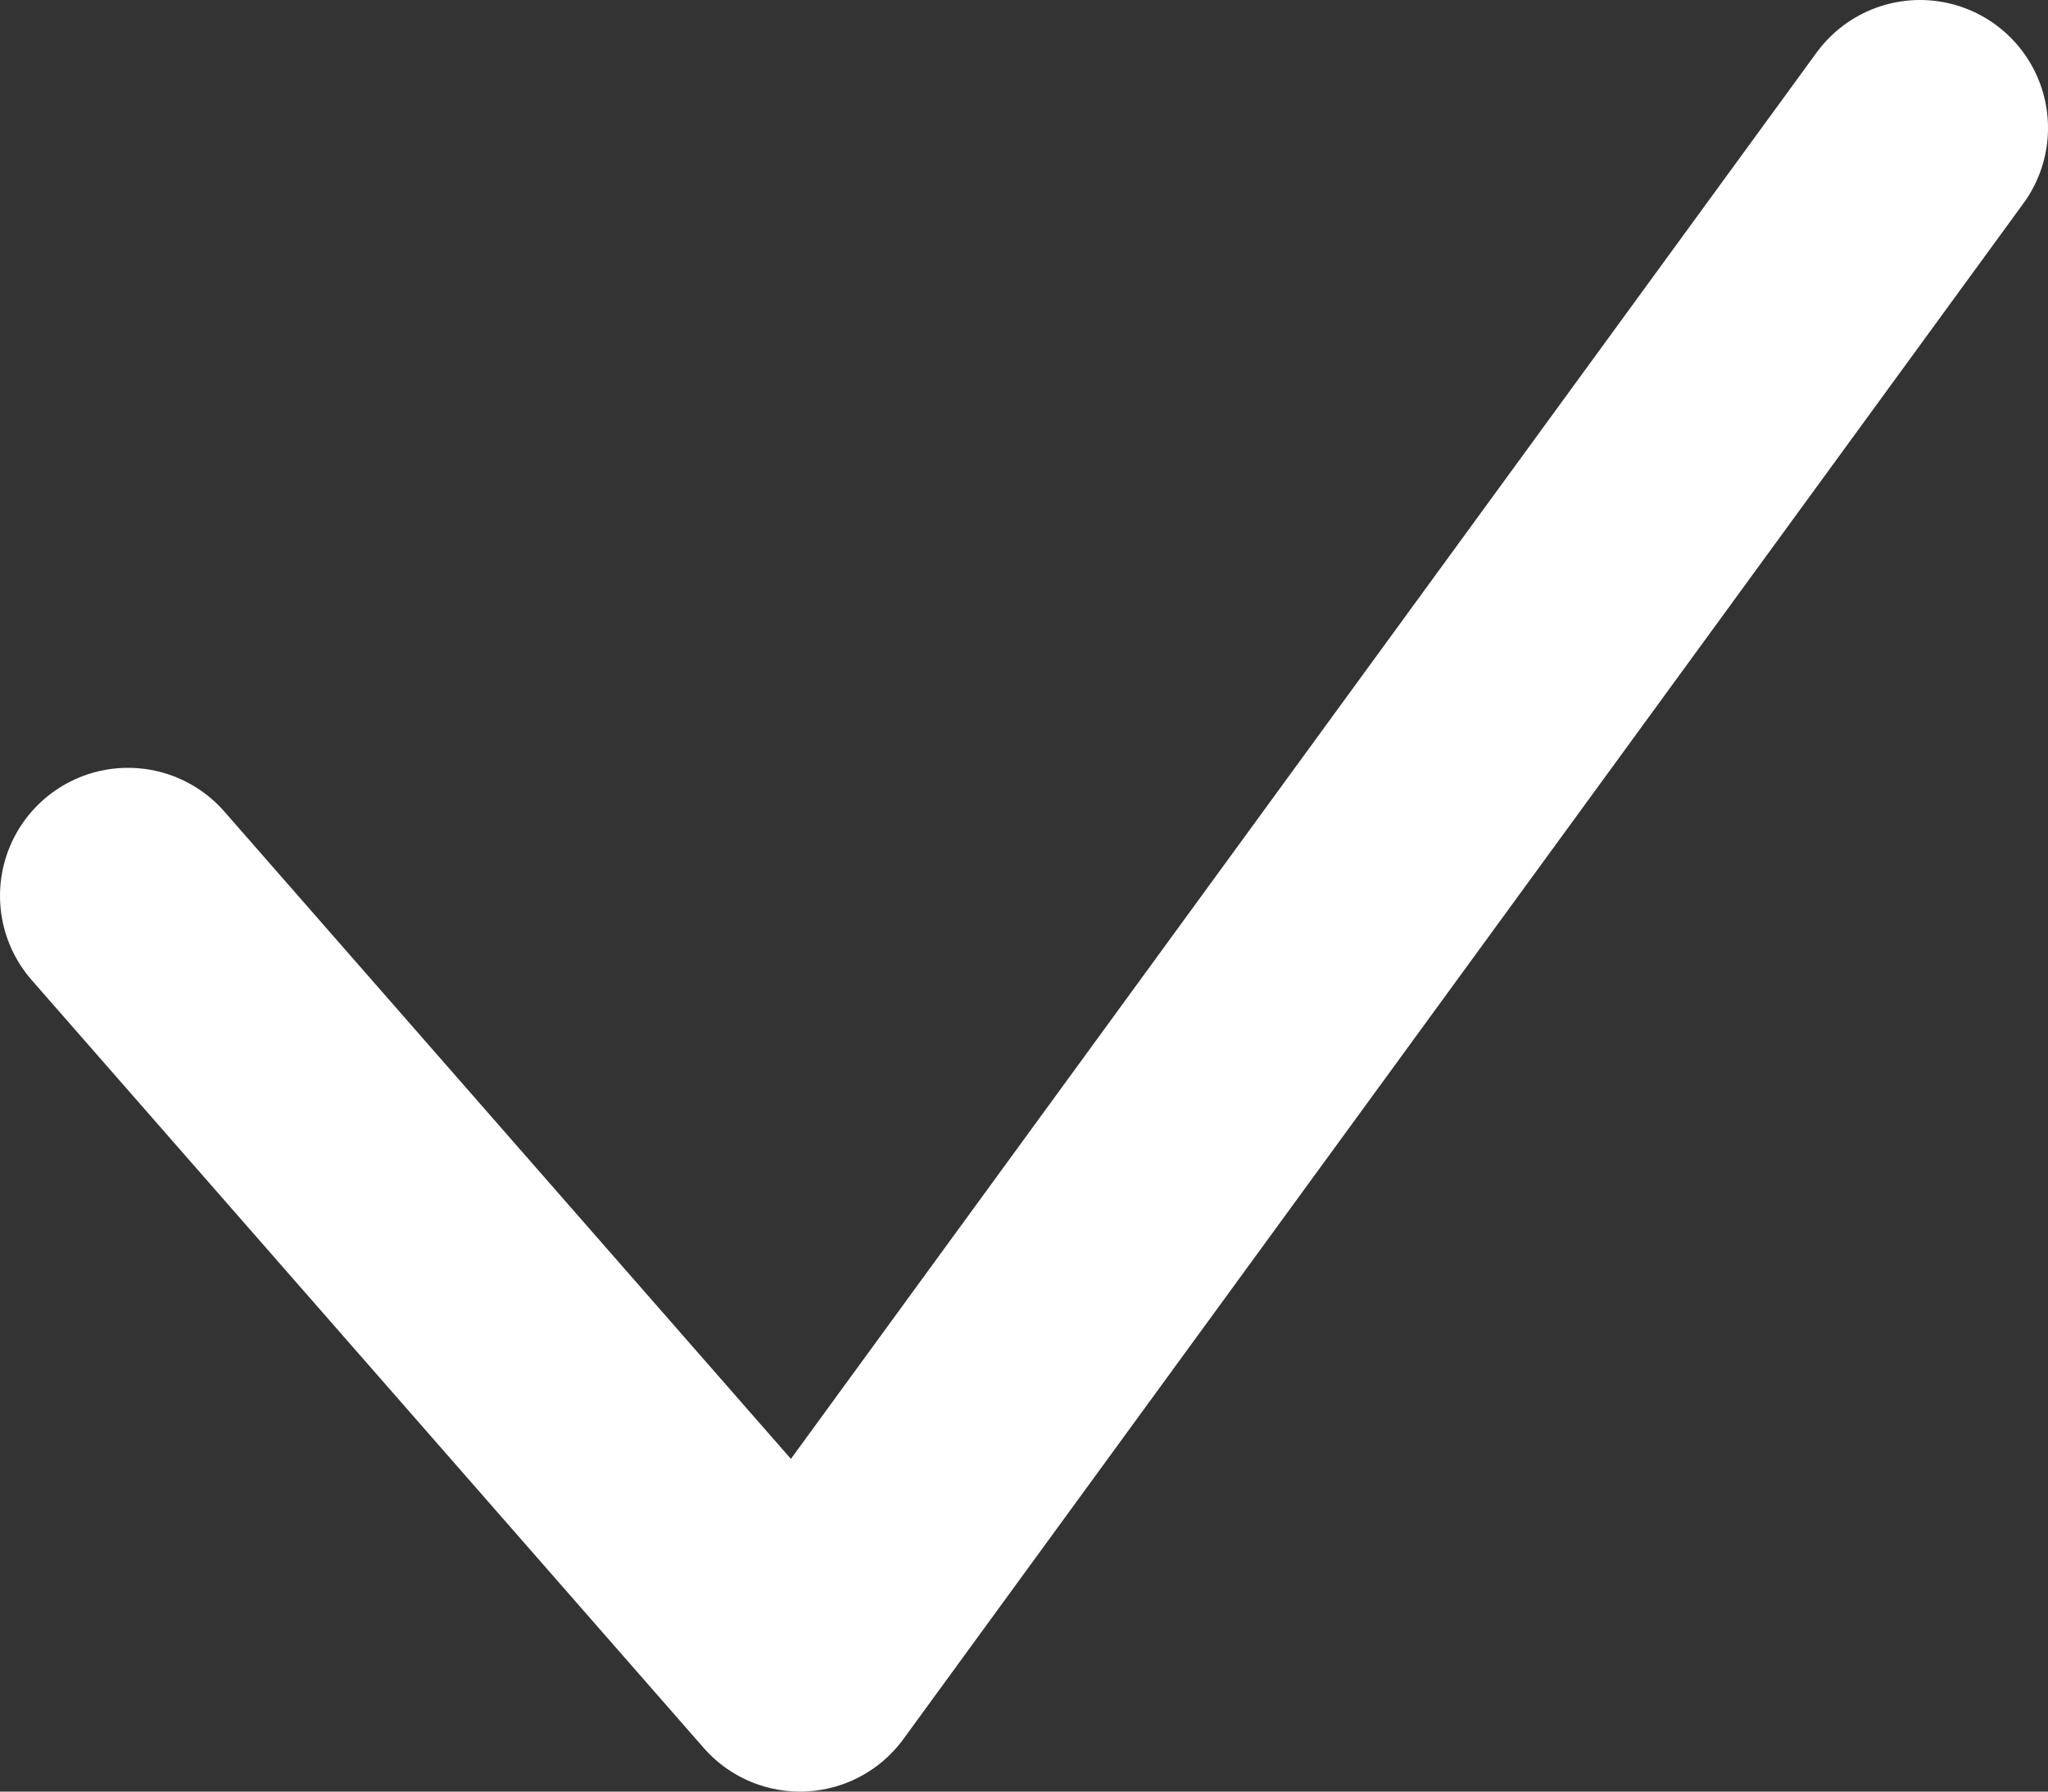 <svg width="16" height="14" viewBox="0 0 16 14" fill="none" xmlns="http://www.w3.org/2000/svg">
<rect x="0" y="0" width="16" height="14" fill="#333333" stroke="none"/>
<path d="M1 7L6.25 13L15 1" stroke="white" stroke-width="2" stroke-linecap="round" stroke-linejoin="round"/>
</svg>
